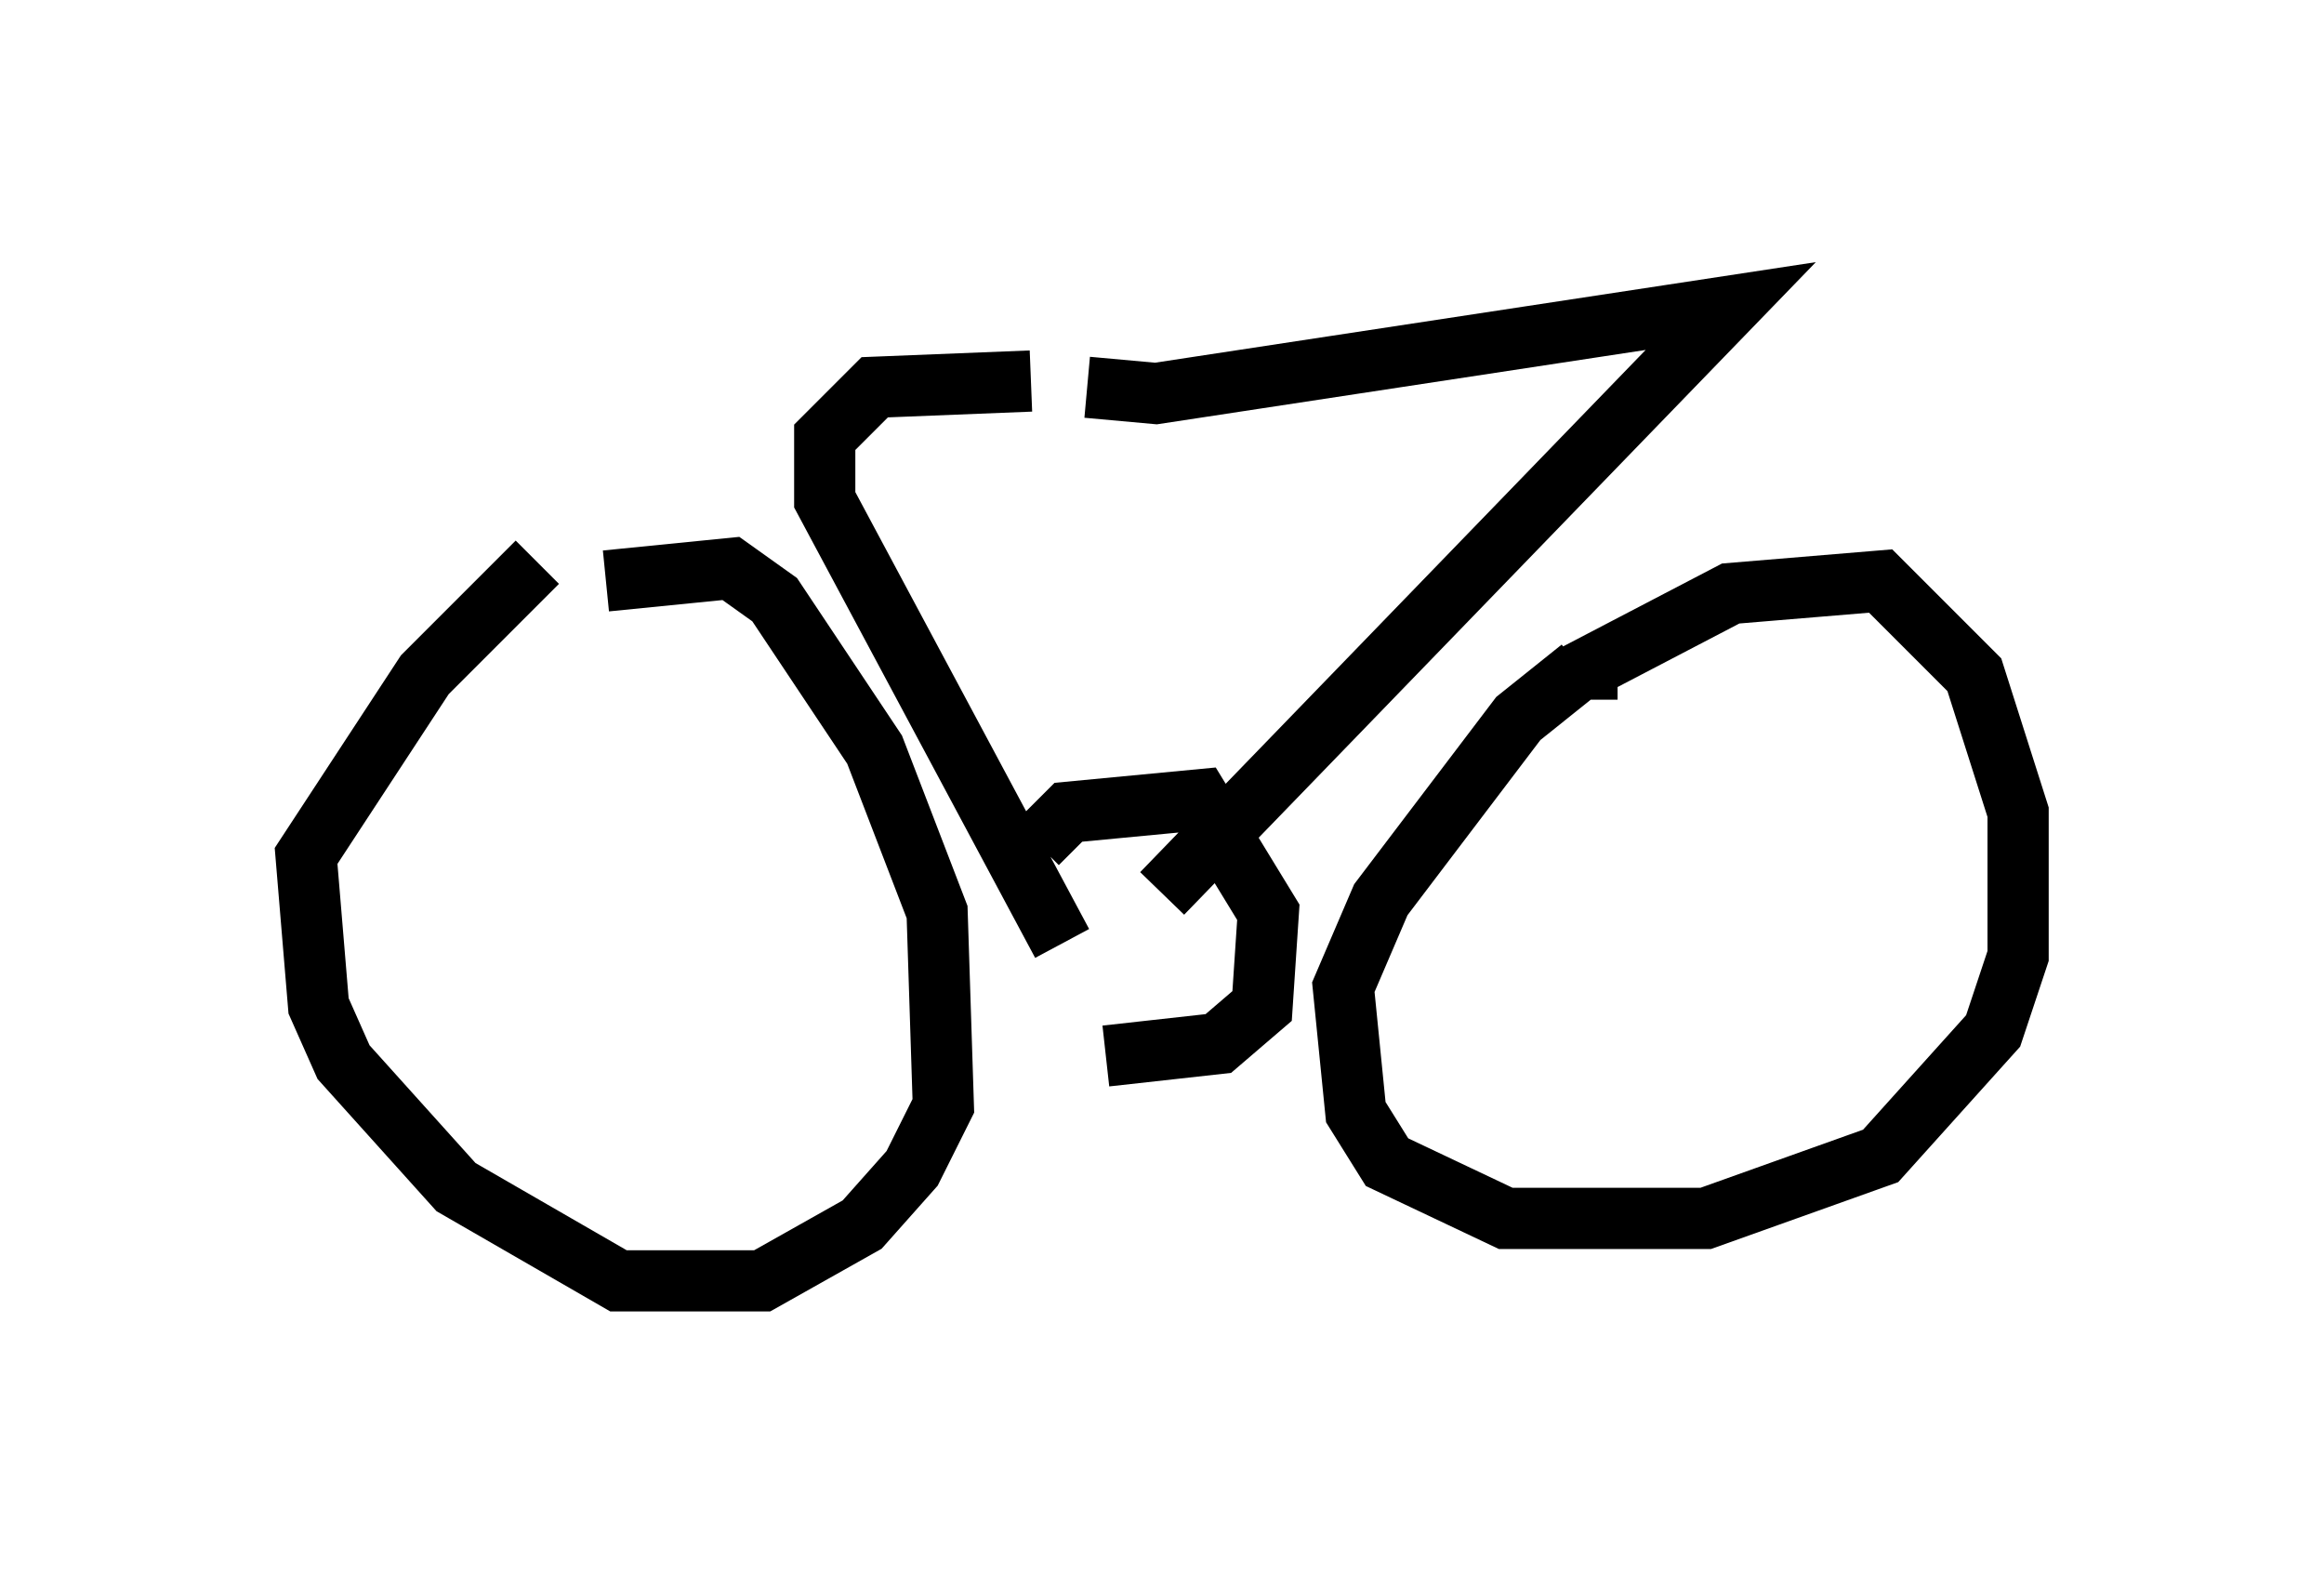 <?xml version="1.0" encoding="utf-8" ?>
<svg baseProfile="full" height="25.925" version="1.1" width="37.971" xmlns="http://www.w3.org/2000/svg" xmlns:ev="http://www.w3.org/2001/xml-events" xmlns:xlink="http://www.w3.org/1999/xlink"><defs /><rect fill="white" height="25.925" width="37.971" x="0" y="0" /><path d="M5.817, 12.554 m4.083, -3.063 l2.042, -0.204 0.715, 0.51 l1.633, 2.45 1.021, 2.654 l0.102, 3.165 -0.51, 1.021 l-0.817, 0.919 -1.633, 0.919 l-2.348, 0.0 -2.654, -1.531 l-1.838, -2.042 -0.408, -0.919 l-0.204, -2.45 1.94, -2.96 l1.838, -1.838 m17.15, 2.246 l0.0, -0.51 2.348, -1.225 l2.45, -0.204 1.531, 1.531 l0.715, 2.246 0.0, 2.348 l-0.408, 1.225 -1.838, 2.042 l-2.858, 1.021 -3.267, 0.0 l-1.94, -0.919 -0.51, -0.817 l-0.204, -2.042 0.613, -1.429 l2.246, -2.96 1.021, -0.817 m-8.065, -4.594 l1.123, 0.102 9.392, -1.429 l-9.29, 9.596 m-2.144, -8.371 l-2.552, 0.102 -0.817, 0.817 l0.0, 1.021 3.879, 7.248 m-0.408, -1.633 l0.51, -0.51 2.144, -0.204 l1.123, 1.838 -0.102, 1.531 l-0.715, 0.613 -1.838, 0.204 " fill="none" stroke="black" stroke-width="1" /></svg>